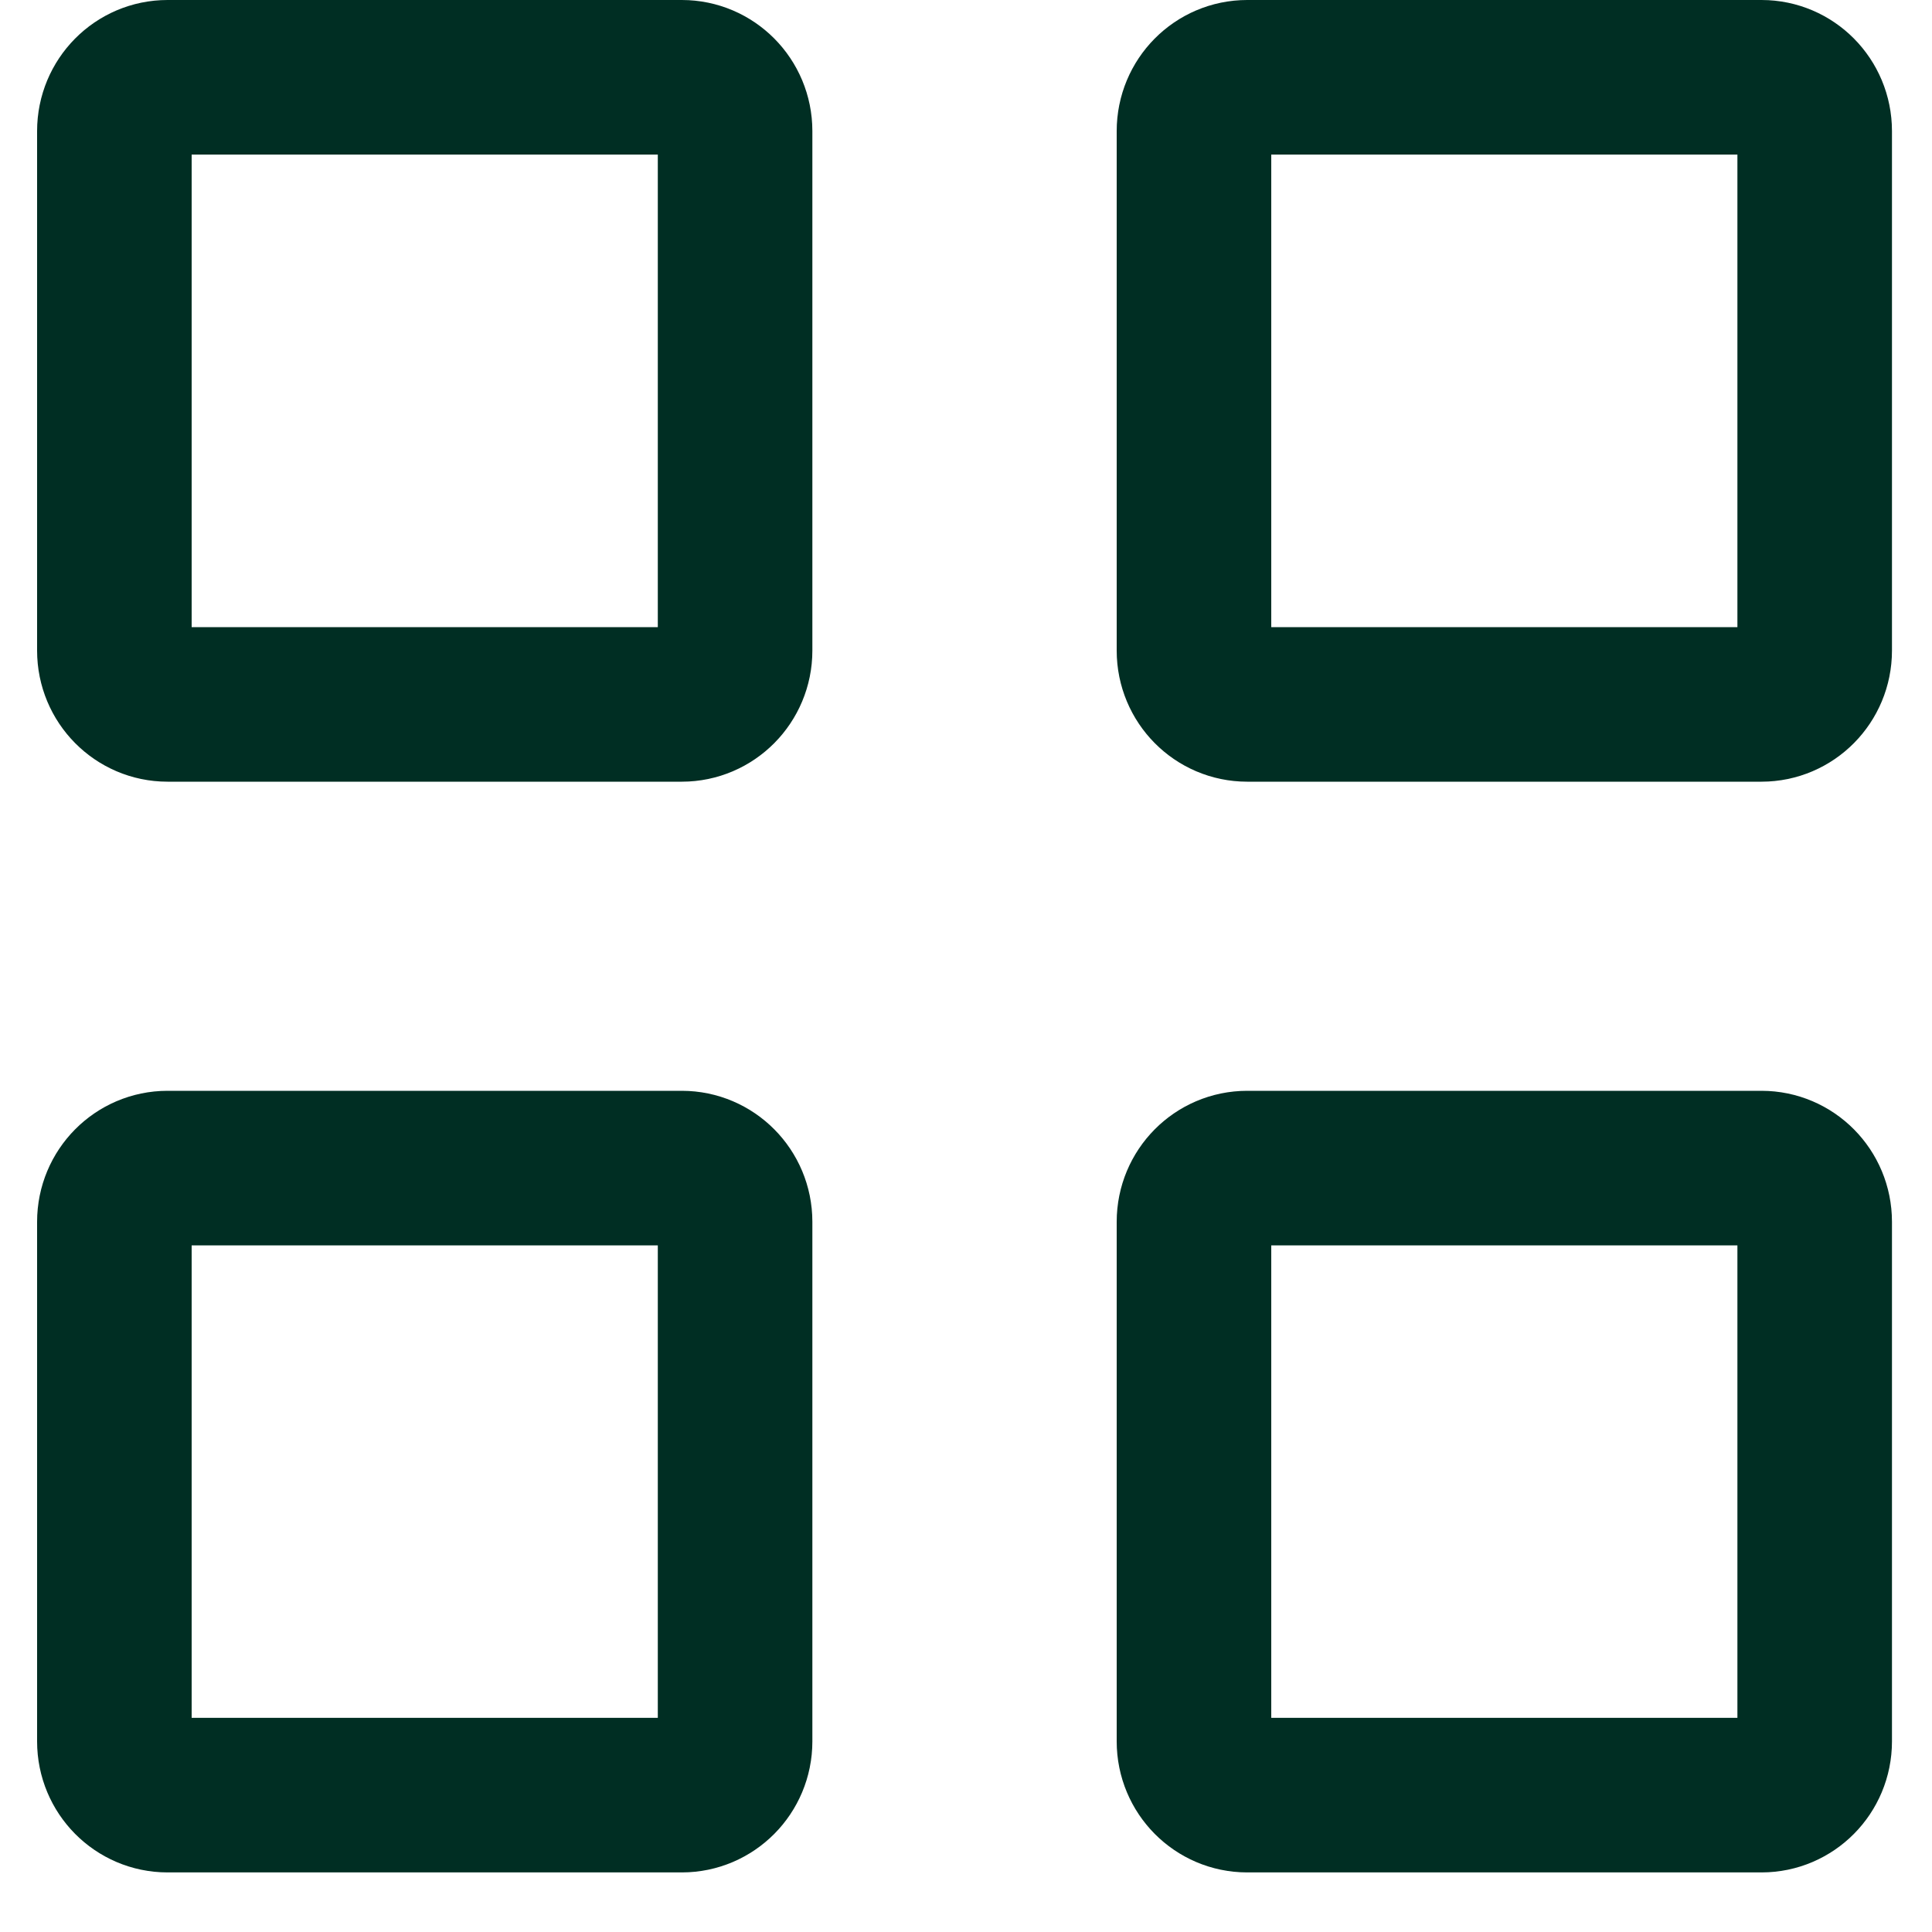 <svg width="25" height="25" viewBox="0 0 25 25" fill="none" xmlns="http://www.w3.org/2000/svg">
<path d="M15.45 22.534V15.81C15.45 15.426 15.758 15.115 16.139 15.115H22.794C23.174 15.115 23.482 15.426 23.482 15.81V22.534C23.482 22.918 23.174 23.229 22.794 23.229H16.139C15.758 23.229 15.45 22.918 15.45 22.534Z" stroke="#002E23" stroke-width="2"/>
<path d="M1.48 22.534V15.81C1.48 15.426 1.788 15.115 2.168 15.115H8.823C9.203 15.115 9.512 15.426 9.512 15.81V22.534C9.512 22.918 9.203 23.229 8.823 23.229H2.168C1.788 23.229 1.48 22.918 1.48 22.534Z" stroke="#002E23" stroke-width="2"/>
<path d="M15.45 8.419V1.696C15.45 1.311 15.758 1 16.139 1H22.794C23.174 1 23.482 1.311 23.482 1.696V8.419C23.482 8.803 23.174 9.115 22.794 9.115H16.139C15.758 9.115 15.45 8.803 15.45 8.419Z" stroke="#002E23" stroke-width="2"/>
<path d="M1.48 8.419V1.696C1.48 1.311 1.788 1 2.168 1H8.823C9.203 1 9.512 1.311 9.512 1.696V8.419C9.512 8.803 9.203 9.115 8.823 9.115H2.168C1.788 9.115 1.48 8.803 1.48 8.419Z" stroke="#002E23" stroke-width="2"/>
</svg>
